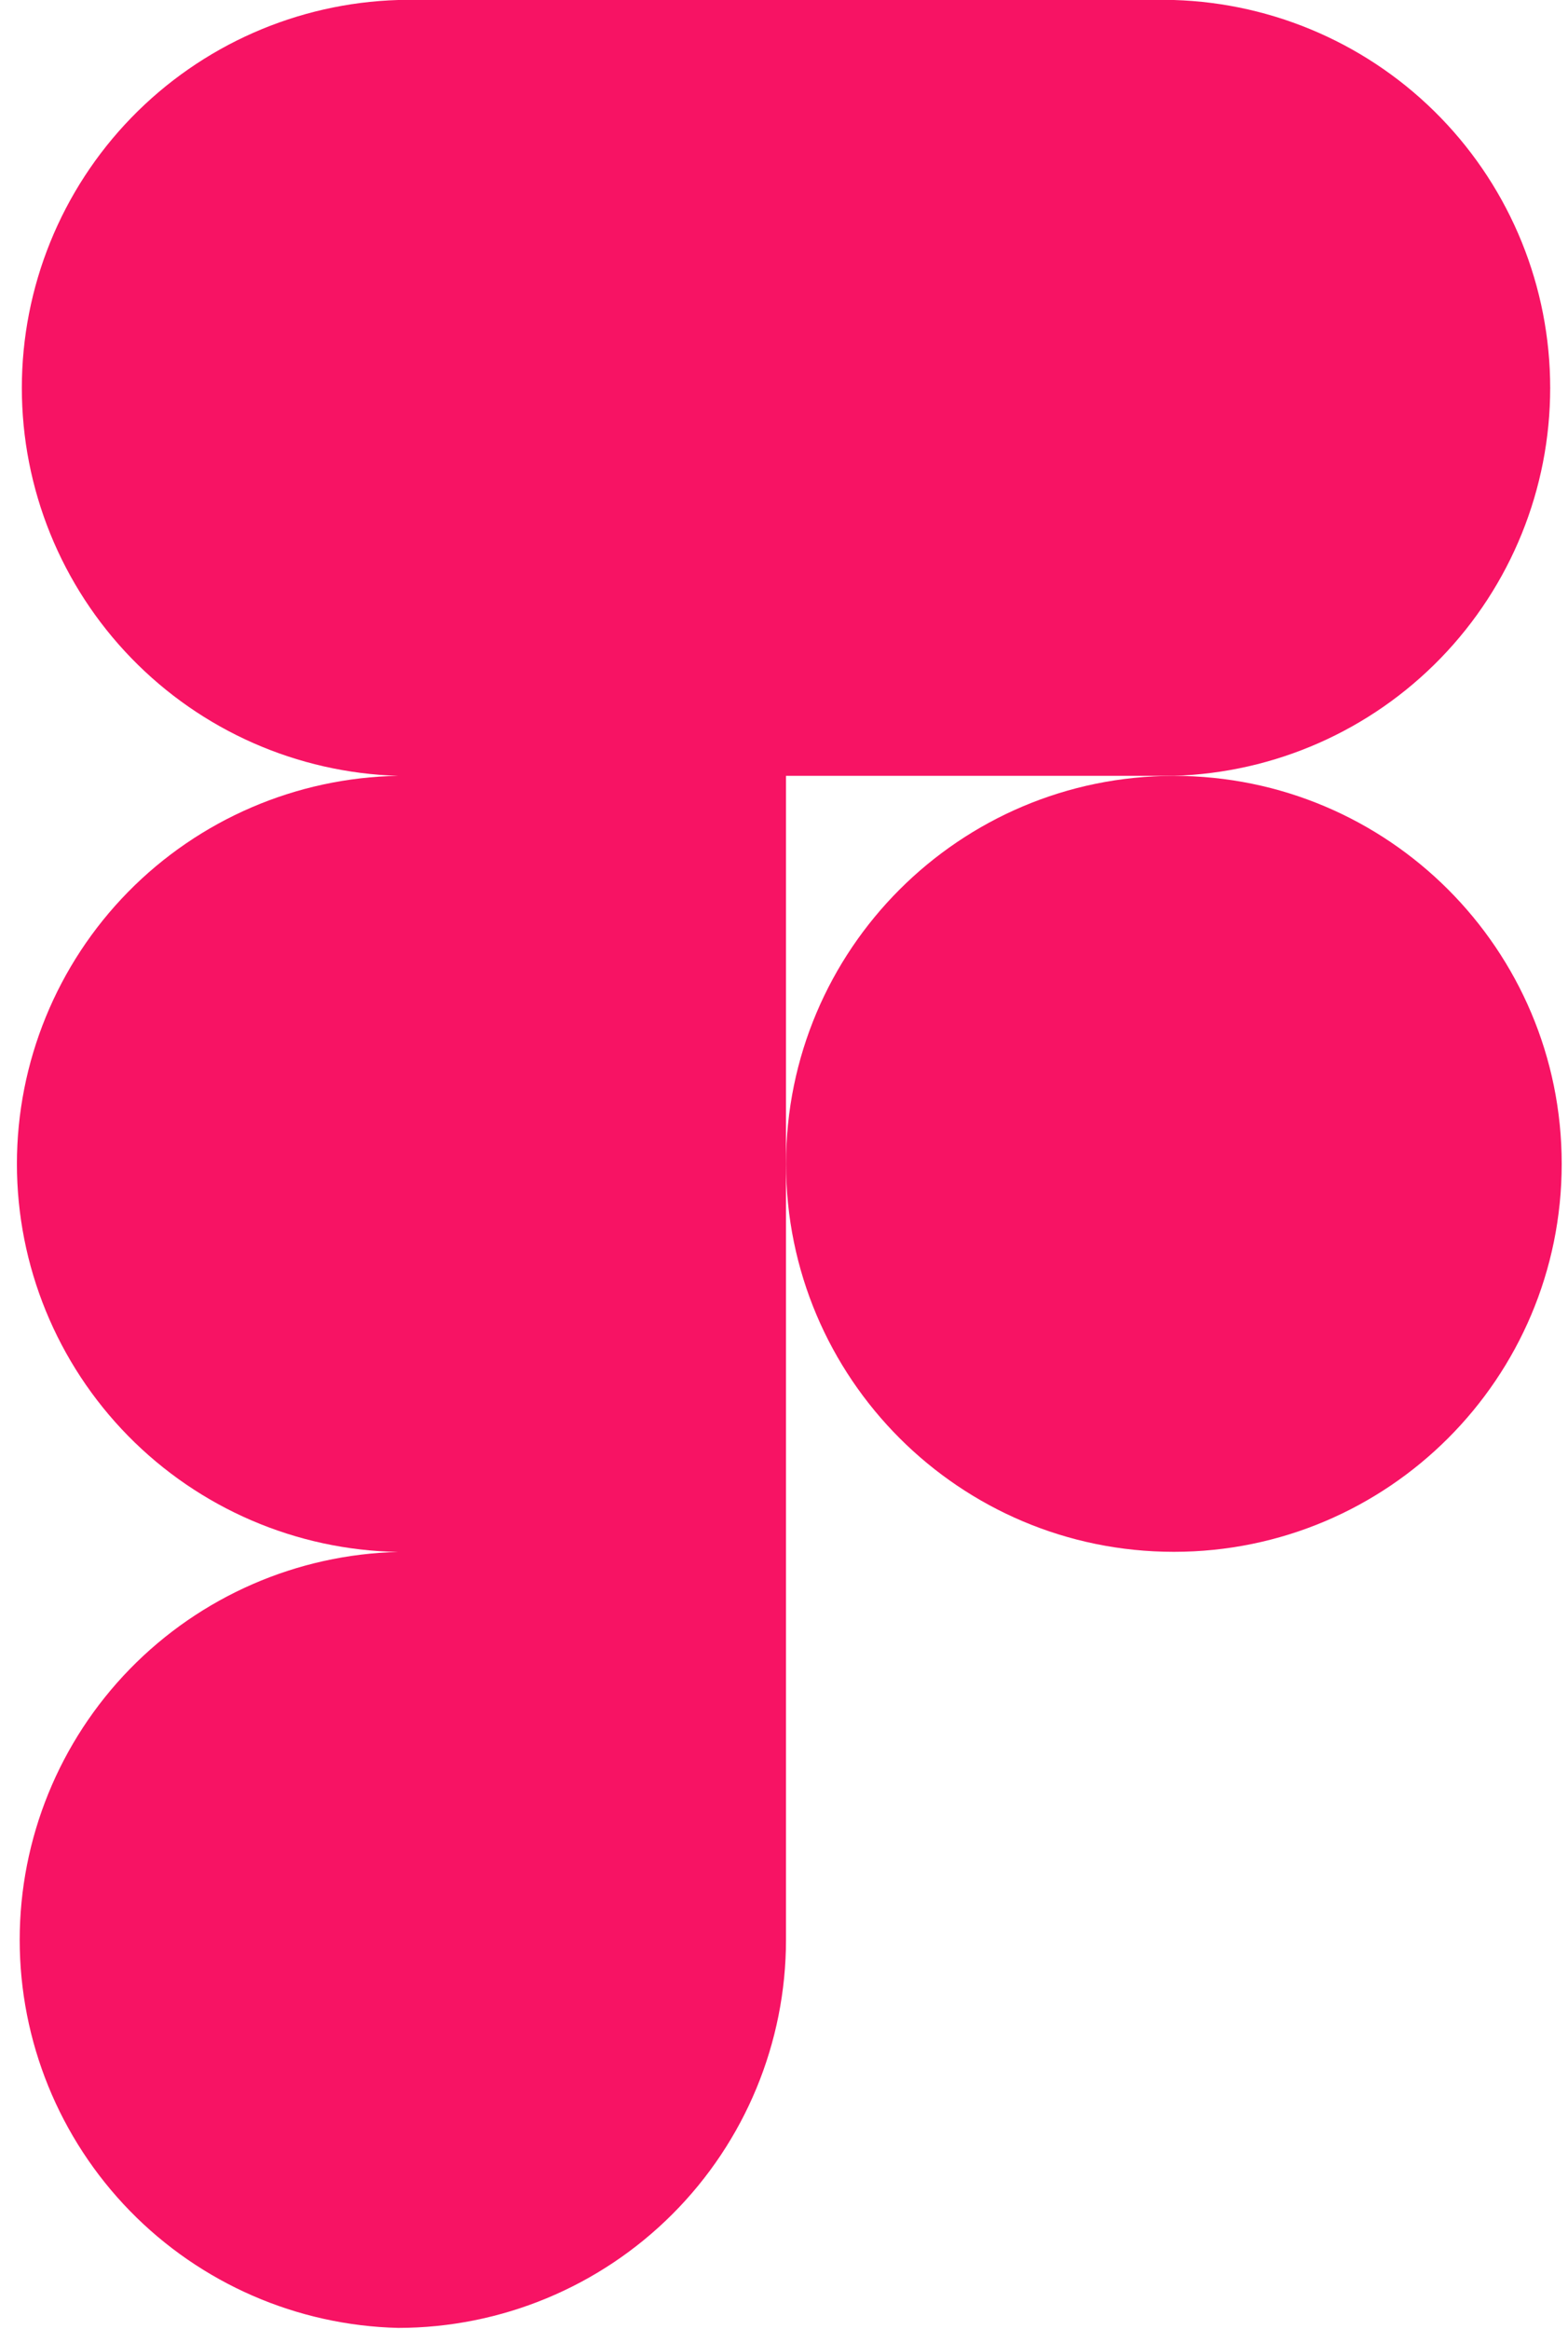 <svg width="66" height="98" viewBox="0 0 66 98" fill="none" xmlns="http://www.w3.org/2000/svg">
<g id="Figma">
<path id="Vector" d="M49.41 32.645C53.654 32.518 57.682 30.743 60.639 27.695C63.596 24.648 65.25 20.569 65.25 16.323C65.25 12.077 63.596 7.997 60.639 4.95C57.682 1.903 53.654 0.127 49.41 0H16.759C12.515 0.127 8.487 1.903 5.53 4.95C2.573 7.997 0.919 12.077 0.919 16.323C0.919 20.569 2.573 24.648 5.53 27.695C8.487 30.743 12.515 32.518 16.759 32.645C12.478 32.72 8.397 34.473 5.395 37.526C2.394 40.581 0.712 44.691 0.712 48.973C0.712 53.255 2.394 57.366 5.395 60.42C8.397 63.474 12.478 65.227 16.759 65.301C12.499 65.405 8.448 67.171 5.471 70.221C2.495 73.272 0.829 77.364 0.829 81.626C0.829 85.888 2.495 89.981 5.471 93.031C8.448 96.081 12.499 97.847 16.759 97.951C21.089 97.949 25.241 96.227 28.302 93.165C31.363 90.103 33.083 85.951 33.084 81.621V32.645H49.41Z" fill="#F71364"/>
<path id="Vector_2" d="M49.41 65.296C58.426 65.296 65.735 57.987 65.735 48.971C65.735 39.955 58.426 32.646 49.41 32.646C40.394 32.646 33.085 39.955 33.085 48.971C33.085 57.987 40.394 65.296 49.41 65.296Z" fill="#F71364"/>
</g>
</svg>
